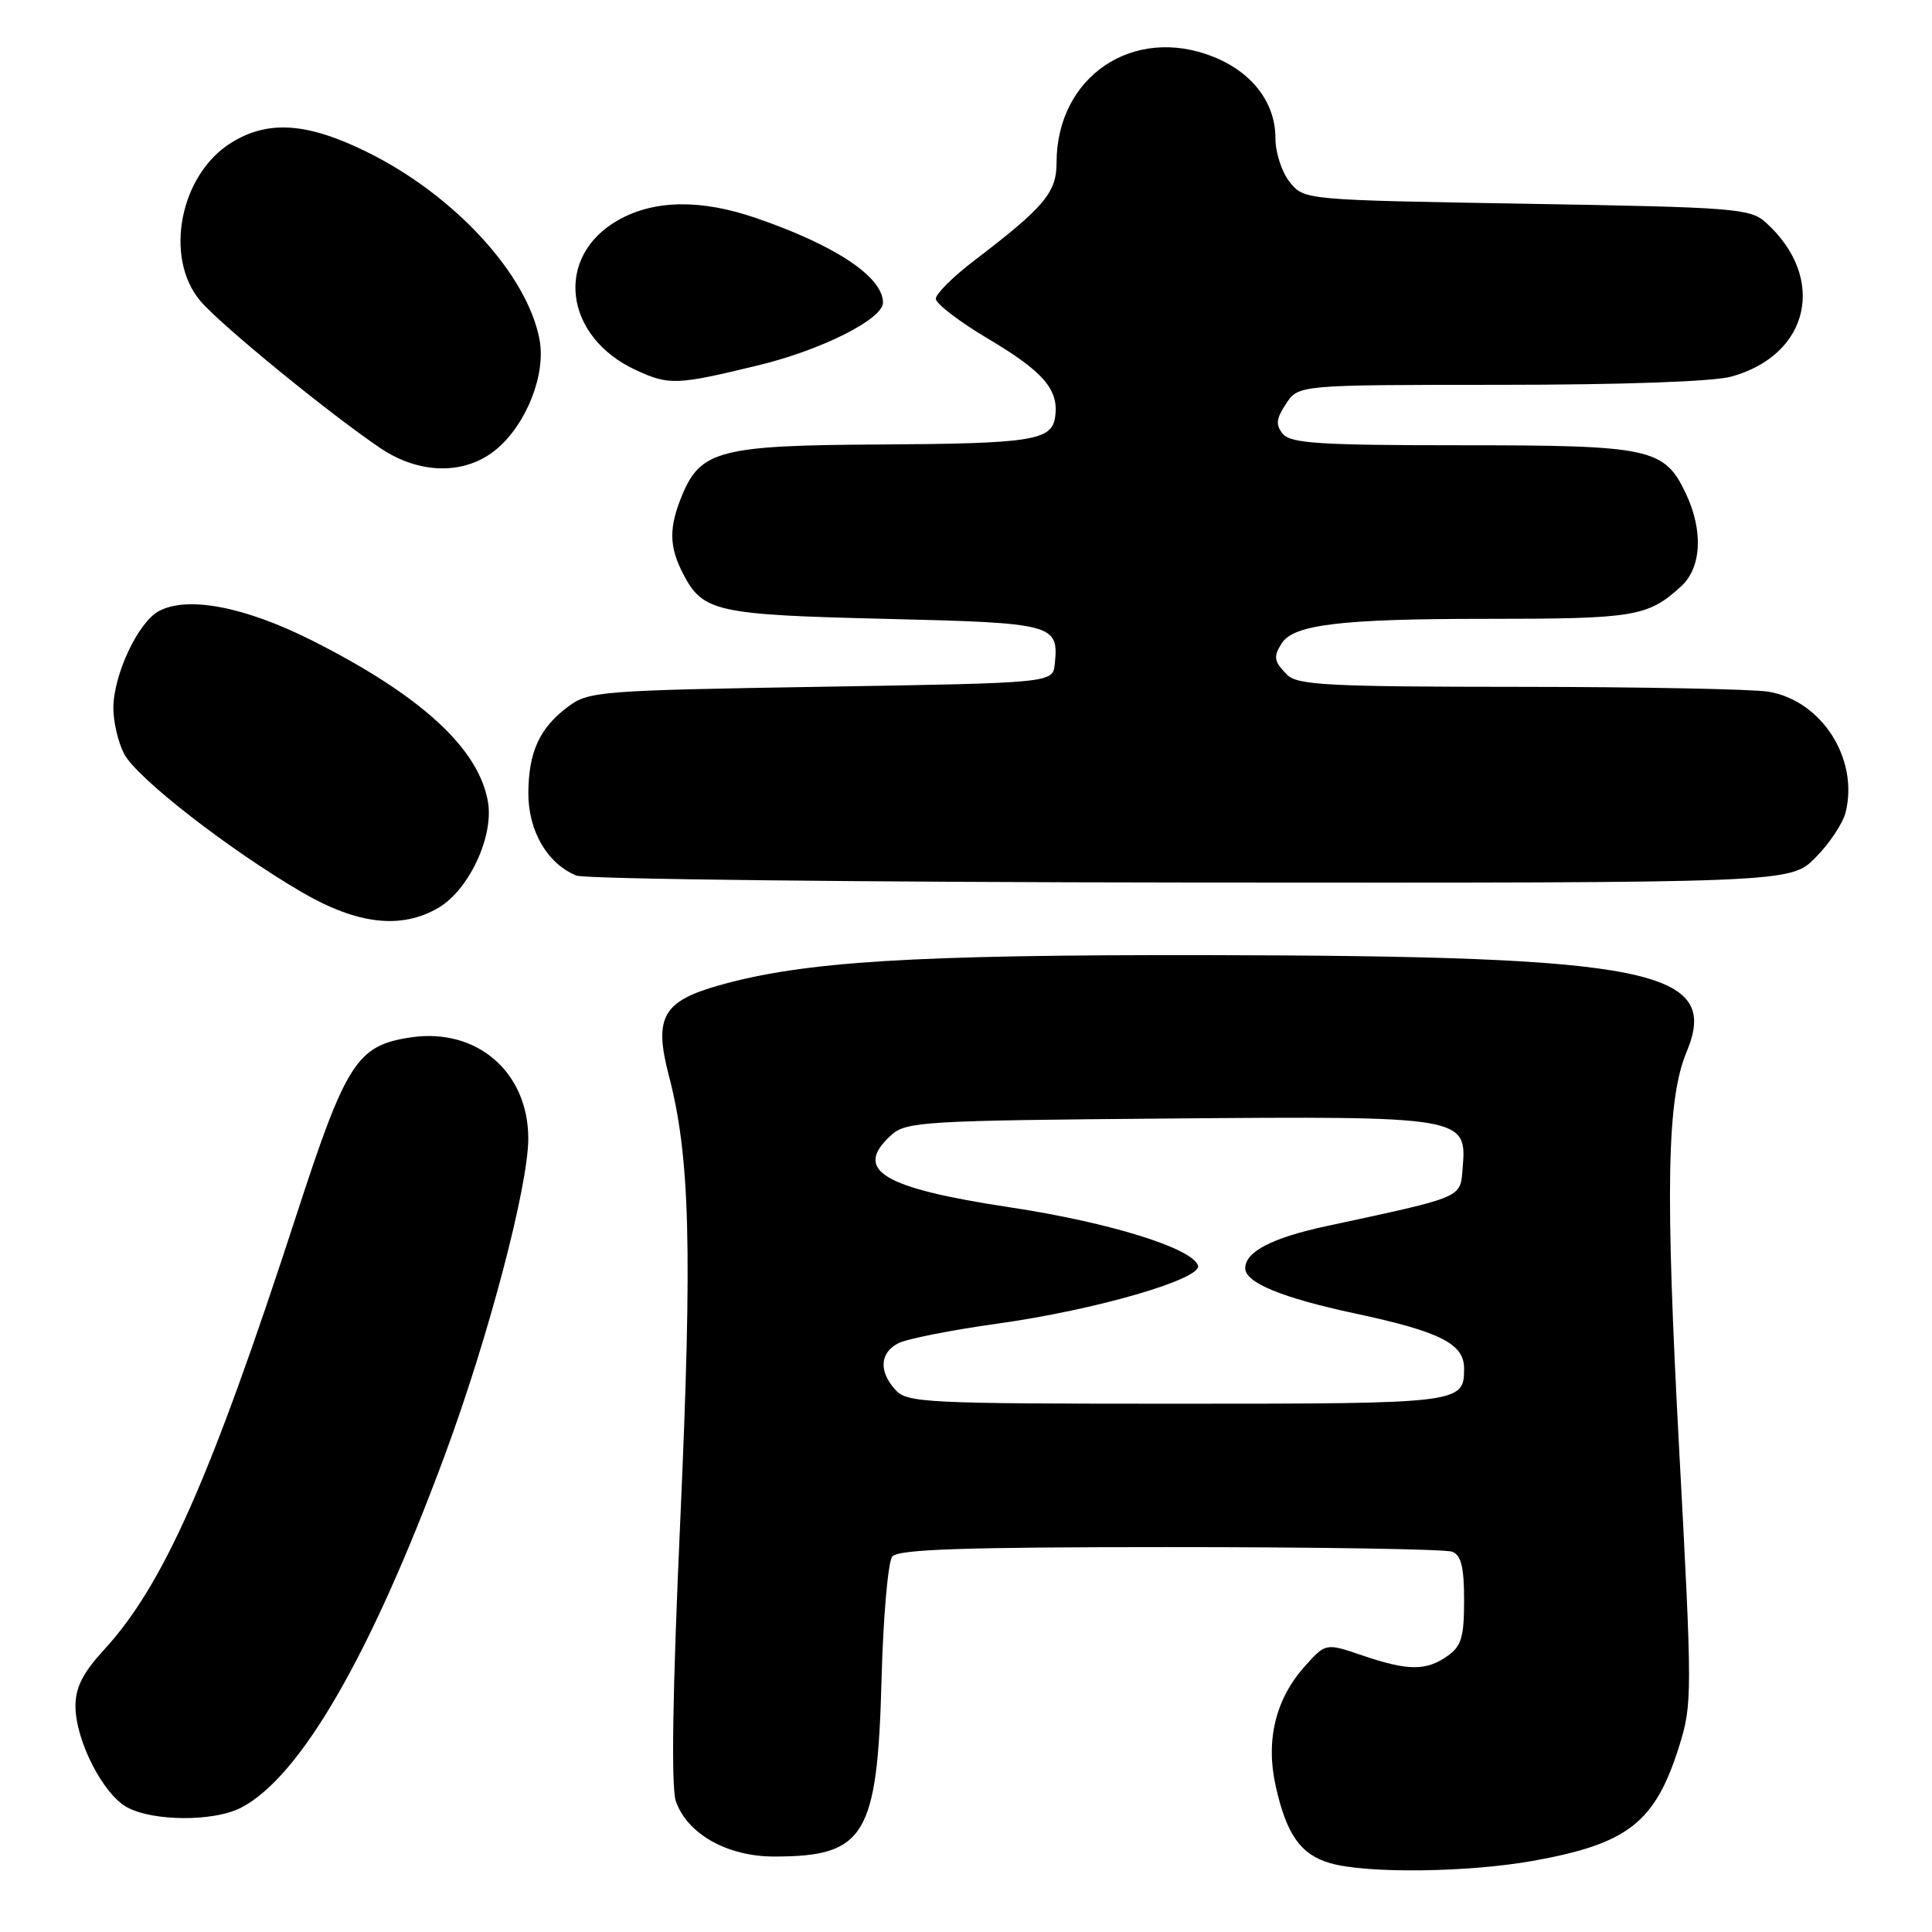 <?xml version="1.0" encoding="UTF-8" standalone="no"?>
<!DOCTYPE svg PUBLIC "-//W3C//DTD SVG 1.1//EN" "http://www.w3.org/Graphics/SVG/1.1/DTD/svg11.dtd" >
<svg xmlns="http://www.w3.org/2000/svg" xmlns:xlink="http://www.w3.org/1999/xlink" version="1.1" viewBox="0 0 256 256">
 <g >
 <path fill="currentColor"
d=" M 203.08 246.58 C 215.72 244.32 219.31 241.52 222.50 231.38 C 224.24 225.82 224.24 224.44 222.51 192.25 C 220.64 157.54 220.86 145.67 223.48 139.39 C 228.02 128.53 218.79 126.66 160.00 126.56 C 120.91 126.50 106.52 127.39 95.26 130.57 C 87.82 132.67 86.62 134.82 88.61 142.45 C 91.44 153.27 91.75 165.32 90.15 201.22 C 89.11 224.26 88.92 236.86 89.56 238.69 C 91.09 243.03 96.38 246.00 102.58 246.00 C 114.62 246.00 116.26 243.30 116.81 222.50 C 117.03 214.25 117.67 206.94 118.23 206.25 C 119.01 205.29 127.61 205.00 155.04 205.00 C 174.73 205.00 191.55 205.27 192.42 205.61 C 193.61 206.06 194.00 207.65 194.00 212.05 C 194.00 216.95 193.64 218.14 191.78 219.44 C 188.95 221.43 186.54 221.40 180.51 219.35 C 175.66 217.70 175.66 217.70 172.88 220.81 C 169.01 225.13 167.68 230.63 169.04 236.68 C 170.47 243.10 172.35 245.75 176.26 246.88 C 181.06 248.27 194.45 248.12 203.08 246.58 Z  M 31.94 239.53 C 39.79 235.47 49.11 219.35 58.93 192.85 C 64.73 177.18 70.00 157.18 70.00 150.84 C 69.99 142.03 63.15 136.15 54.42 137.46 C 47.29 138.53 45.86 140.75 39.25 161.09 C 27.92 195.89 21.66 210.04 13.78 218.61 C 10.99 221.65 10.00 223.59 10.00 226.05 C 10.00 230.60 13.64 237.74 16.85 239.48 C 20.31 241.36 28.35 241.39 31.94 239.53 Z  M 58.12 120.27 C 62.12 117.91 65.41 110.91 64.67 106.34 C 63.51 99.22 55.83 92.16 41.29 84.84 C 32.43 80.39 24.86 78.94 21.06 80.97 C 18.31 82.44 15.05 89.36 15.02 93.80 C 15.01 95.61 15.65 98.35 16.44 99.88 C 18.07 103.04 30.27 112.54 39.98 118.21 C 47.35 122.51 53.19 123.18 58.12 120.27 Z  M 240.54 113.66 C 242.38 111.82 244.18 109.12 244.55 107.65 C 246.33 100.56 241.38 92.82 234.31 91.65 C 232.22 91.31 217.37 91.02 201.32 91.01 C 176.14 91.00 171.93 90.78 170.57 89.43 C 168.80 87.65 168.69 87.04 169.84 85.23 C 171.41 82.76 177.72 82.00 196.81 82.00 C 216.64 82.00 218.34 81.72 222.75 77.70 C 225.47 75.22 225.72 70.32 223.37 65.36 C 220.53 59.39 218.72 59.00 193.67 59.00 C 174.99 59.00 171.04 58.75 170.00 57.51 C 169.00 56.30 169.08 55.52 170.40 53.51 C 172.05 51.00 172.05 51.00 198.77 50.99 C 214.96 50.99 227.05 50.56 229.42 49.90 C 239.81 47.02 242.09 36.83 234.00 29.50 C 231.93 27.62 230.00 27.47 202.31 27.00 C 172.82 26.50 172.82 26.50 170.91 24.14 C 169.85 22.83 169.00 20.23 169.00 18.29 C 169.00 13.61 165.93 9.59 160.79 7.53 C 150.17 3.28 140.00 10.14 140.00 21.57 C 140.00 25.52 138.38 27.44 129.05 34.56 C 126.27 36.68 124.00 38.94 124.00 39.59 C 124.00 40.24 127.14 42.64 130.98 44.92 C 138.29 49.26 140.34 51.66 139.81 55.26 C 139.36 58.38 136.73 58.79 116.20 58.90 C 95.57 59.01 92.85 59.71 90.42 65.53 C 88.61 69.88 88.63 72.38 90.51 76.02 C 93.12 81.07 94.86 81.46 117.29 82.00 C 139.72 82.54 140.31 82.70 139.76 88.00 C 139.50 90.50 139.50 90.50 108.82 91.00 C 79.65 91.48 78.00 91.60 75.32 93.60 C 71.50 96.44 70.03 99.62 70.01 105.12 C 70.00 110.11 72.54 114.47 76.39 116.02 C 77.55 116.49 114.21 116.90 157.85 116.94 C 237.20 117.00 237.20 117.00 240.54 113.66 Z  M 65.81 59.50 C 69.76 56.18 72.34 49.64 71.50 45.05 C 69.92 36.41 60.23 25.85 48.65 20.15 C 40.72 16.24 35.54 15.88 30.66 18.90 C 23.85 23.11 21.69 34.10 26.54 39.87 C 29.18 43.00 43.56 54.76 50.39 59.37 C 55.62 62.91 61.71 62.96 65.81 59.50 Z  M 100.50 48.40 C 108.85 46.38 117.00 42.28 117.00 40.10 C 117.00 36.70 110.71 32.51 100.18 28.89 C 92.88 26.38 86.72 26.47 81.94 29.15 C 73.40 33.96 74.68 44.66 84.33 49.07 C 88.68 51.07 89.70 51.02 100.50 48.40 Z  M 118.65 184.17 C 116.44 181.72 116.57 179.30 118.98 178.01 C 120.08 177.42 126.03 176.24 132.22 175.38 C 145.17 173.58 159.32 169.47 158.74 167.69 C 157.99 165.38 146.91 161.95 133.84 159.98 C 116.87 157.41 112.98 155.05 118.10 150.40 C 120.07 148.62 122.41 148.48 154.72 148.21 C 194.02 147.88 194.38 147.95 193.81 154.75 C 193.47 158.79 194.14 158.51 175.75 162.47 C 168.55 164.02 165.00 165.86 165.00 168.05 C 165.00 169.96 169.88 171.97 179.50 174.03 C 190.83 176.45 194.00 178.05 194.00 181.32 C 194.00 185.96 193.66 186.00 155.95 186.00 C 122.69 186.00 120.20 185.88 118.65 184.17 Z "/>
</g>
</svg>